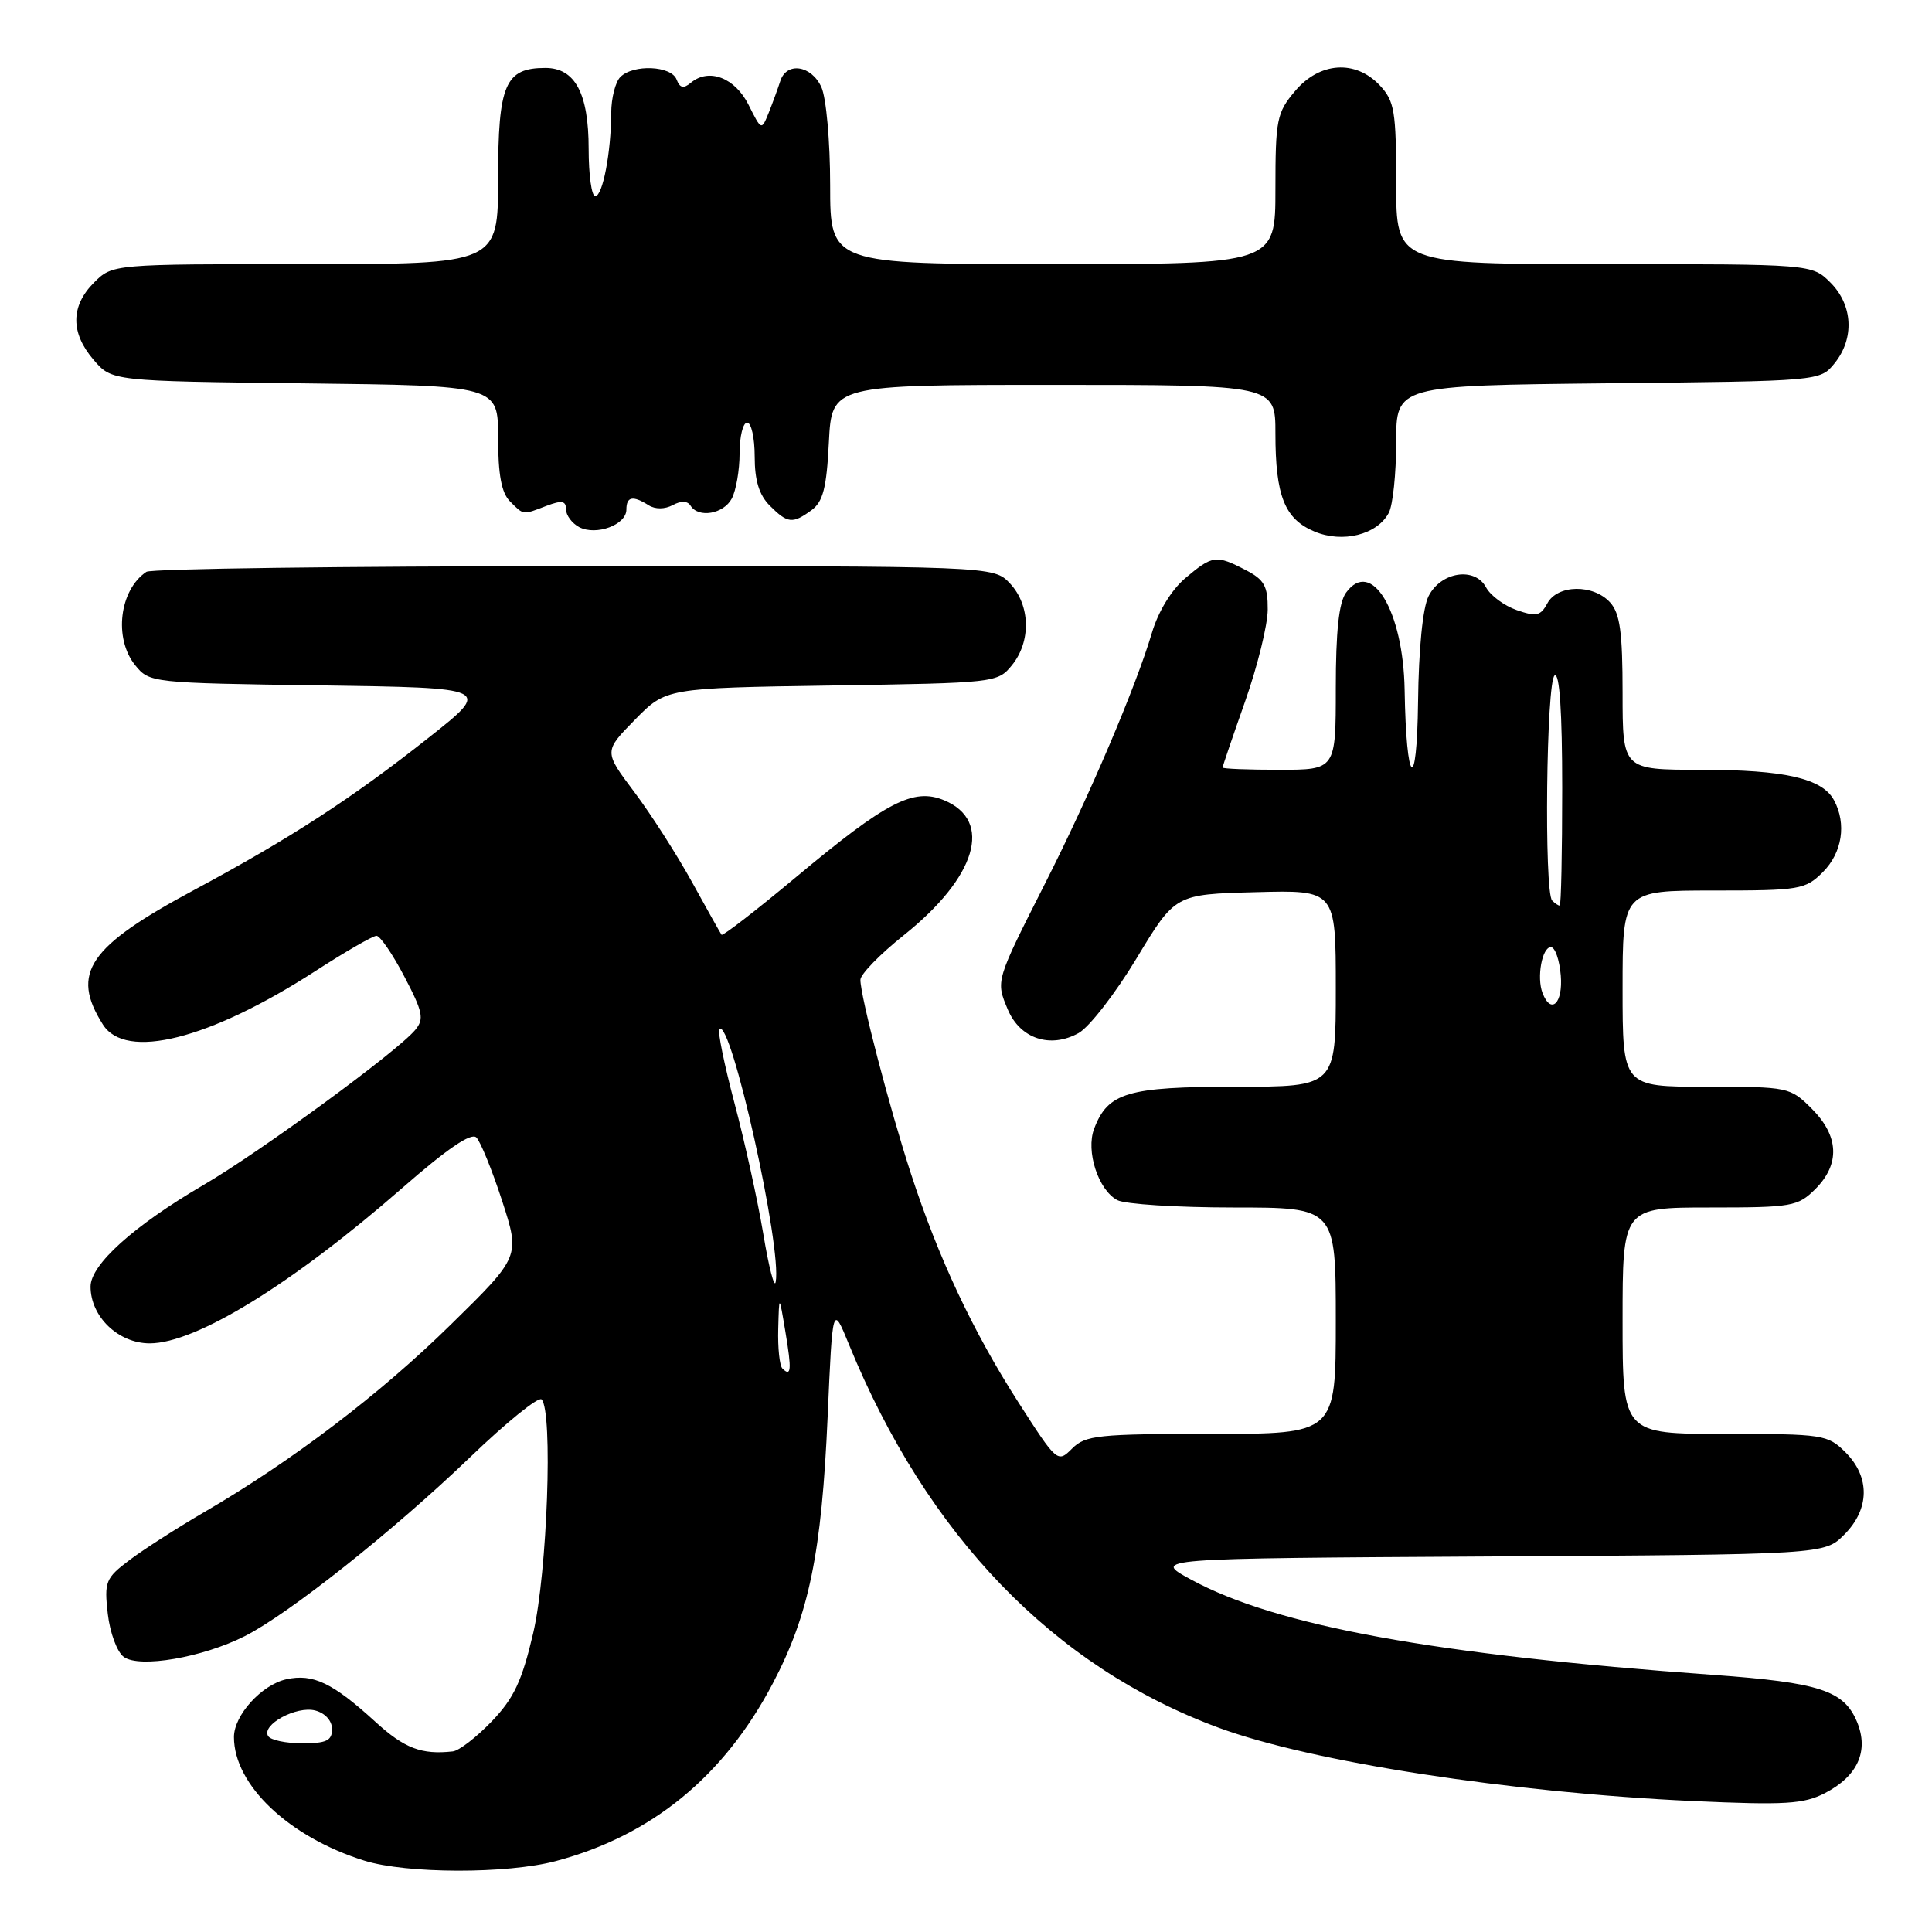 <?xml version="1.0" encoding="UTF-8" standalone="no"?>
<!DOCTYPE svg PUBLIC "-//W3C//DTD SVG 1.1//EN" "http://www.w3.org/Graphics/SVG/1.1/DTD/svg11.dtd" >
<svg xmlns="http://www.w3.org/2000/svg" xmlns:xlink="http://www.w3.org/1999/xlink" version="1.1" viewBox="0 0 256 256">
 <g >
 <path fill="currentColor"
d=" M 73.66 246.60 C 86.36 243.22 95.93 235.38 102.41 223.04 C 107.21 213.90 108.87 205.82 109.67 187.67 C 110.32 172.83 110.32 172.83 112.50 178.17 C 122.84 203.46 139.64 220.87 161.47 228.93 C 173.76 233.47 200.14 237.54 224.37 238.65 C 236.57 239.20 238.99 239.05 241.81 237.60 C 246.16 235.35 247.66 232.02 246.07 228.17 C 244.34 224.00 241.14 222.95 227.02 221.93 C 190.08 219.27 169.09 215.44 157.80 209.29 C 152.66 206.50 152.66 206.50 197.21 206.24 C 241.75 205.98 241.75 205.98 244.37 203.35 C 247.75 199.97 247.82 195.73 244.55 192.45 C 242.18 190.09 241.59 190.00 228.55 190.00 C 215.00 190.00 215.00 190.00 215.00 175.00 C 215.00 160.00 215.00 160.00 226.55 160.00 C 237.47 160.00 238.22 159.87 240.55 157.55 C 243.85 154.24 243.68 150.53 240.08 146.92 C 237.20 144.04 236.99 144.00 226.08 144.00 C 215.00 144.00 215.00 144.00 215.00 131.00 C 215.00 118.00 215.00 118.00 227.05 118.00 C 238.50 118.00 239.21 117.88 241.55 115.55 C 244.10 112.99 244.70 109.17 243.02 106.04 C 241.47 103.14 236.49 102.00 225.35 102.00 C 215.00 102.00 215.00 102.00 215.00 91.83 C 215.00 83.77 214.66 81.28 213.35 79.83 C 211.13 77.38 206.37 77.44 205.03 79.95 C 204.13 81.62 203.56 81.74 200.97 80.84 C 199.31 80.26 197.49 78.91 196.91 77.83 C 195.43 75.07 190.92 75.76 189.29 79.00 C 188.52 80.52 187.98 86.01 187.90 93.00 C 187.75 105.42 186.33 104.14 186.12 91.40 C 185.94 80.92 181.72 73.92 178.36 78.53 C 177.41 79.82 177.00 83.67 177.00 91.19 C 177.00 102.00 177.00 102.00 169.50 102.00 C 165.38 102.00 162.00 101.87 162.00 101.70 C 162.00 101.54 163.34 97.60 164.98 92.95 C 166.62 88.30 167.97 82.82 167.98 80.78 C 168.00 77.65 167.52 76.80 165.05 75.53 C 161.14 73.50 160.67 73.57 157.09 76.58 C 155.24 78.14 153.49 80.99 152.64 83.83 C 150.49 91.07 144.37 105.44 138.51 117.00 C 131.90 130.06 131.93 129.93 133.54 133.77 C 135.17 137.64 139.18 138.97 142.93 136.88 C 144.34 136.09 147.80 131.63 150.61 126.97 C 155.72 118.50 155.72 118.50 166.36 118.22 C 177.00 117.93 177.00 117.93 177.00 130.97 C 177.00 144.00 177.00 144.00 163.72 144.00 C 149.39 144.00 146.80 144.77 144.98 149.56 C 143.85 152.52 145.52 157.67 148.04 159.02 C 149.05 159.56 155.97 160.00 163.43 160.00 C 177.00 160.00 177.00 160.00 177.00 175.00 C 177.00 190.00 177.00 190.00 160.50 190.00 C 145.50 190.00 143.82 190.18 142.06 191.94 C 140.14 193.86 140.07 193.80 134.95 185.83 C 128.92 176.43 124.35 166.70 120.70 155.50 C 117.86 146.80 114.00 131.97 114.01 129.83 C 114.01 129.10 116.60 126.44 119.76 123.92 C 129.40 116.23 131.63 108.75 125.10 106.04 C 121.04 104.36 117.47 106.21 105.51 116.20 C 100.22 120.61 95.77 124.06 95.61 123.86 C 95.46 123.66 93.70 120.52 91.70 116.89 C 89.69 113.25 86.25 107.87 84.03 104.92 C 80.01 99.57 80.01 99.57 84.13 95.37 C 88.25 91.17 88.25 91.17 110.22 90.83 C 131.90 90.50 132.20 90.47 134.09 88.14 C 136.65 84.98 136.53 80.19 133.83 77.31 C 131.65 75.00 131.65 75.00 76.08 75.02 C 45.51 75.02 20.00 75.36 19.40 75.77 C 15.82 78.16 15.04 84.59 17.91 88.14 C 19.80 90.48 20.05 90.50 42.48 90.82 C 65.15 91.14 65.15 91.14 56.82 97.73 C 46.66 105.77 38.51 111.06 25.81 117.88 C 11.70 125.44 9.32 128.93 13.63 135.75 C 16.64 140.53 27.71 137.76 41.76 128.69 C 45.75 126.11 49.41 124.00 49.89 124.00 C 50.36 124.00 52.03 126.43 53.58 129.40 C 56.04 134.09 56.23 135.02 55.02 136.47 C 52.65 139.33 34.50 152.62 26.94 157.03 C 17.72 162.42 12.00 167.57 12.00 170.48 C 12.00 174.47 15.68 178.00 19.84 178.00 C 25.96 178.00 38.72 170.15 53.31 157.41 C 59.23 152.23 62.44 150.04 63.12 150.72 C 63.67 151.27 65.21 155.05 66.53 159.11 C 68.93 166.50 68.93 166.50 59.71 175.54 C 50.34 184.75 38.69 193.60 27.00 200.40 C 23.42 202.49 18.99 205.33 17.14 206.73 C 13.99 209.11 13.80 209.58 14.28 213.83 C 14.57 216.35 15.51 218.90 16.40 219.55 C 18.48 221.07 26.84 219.63 32.45 216.79 C 38.33 213.81 52.16 202.82 62.26 193.12 C 67.08 188.48 71.36 185.02 71.76 185.43 C 73.29 186.96 72.52 208.40 70.65 216.40 C 69.16 222.77 68.09 225.03 65.15 228.10 C 63.14 230.19 60.83 231.98 60.00 232.07 C 55.85 232.53 53.59 231.67 49.73 228.14 C 44.08 222.98 41.47 221.74 37.95 222.51 C 34.67 223.23 31.00 227.28 31.00 230.17 C 31.00 236.52 38.29 243.43 48.29 246.55 C 53.86 248.29 67.21 248.32 73.66 246.60 Z  M 184.02 67.96 C 184.56 66.95 185.00 62.75 185.00 58.61 C 185.00 51.09 185.00 51.09 213.09 50.79 C 241.18 50.50 241.18 50.50 243.09 48.14 C 245.75 44.85 245.52 40.43 242.55 37.45 C 240.09 35.00 240.09 35.00 212.55 35.00 C 185.00 35.00 185.00 35.00 185.00 24.31 C 185.00 14.72 184.78 13.39 182.83 11.31 C 179.60 7.88 174.85 8.20 171.59 12.08 C 169.18 14.93 169.00 15.86 169.00 25.08 C 169.00 35.00 169.00 35.00 139.50 35.00 C 110.00 35.00 110.00 35.00 110.00 24.55 C 110.00 18.74 109.48 12.96 108.84 11.55 C 107.51 8.63 104.21 8.15 103.39 10.75 C 103.08 11.71 102.40 13.58 101.87 14.91 C 100.90 17.31 100.90 17.31 99.20 13.91 C 97.40 10.30 93.95 8.97 91.56 10.95 C 90.57 11.78 90.09 11.67 89.65 10.53 C 88.95 8.70 83.92 8.48 82.20 10.20 C 81.54 10.86 81.00 13.00 80.99 14.95 C 80.97 20.21 79.86 26.00 78.87 26.00 C 78.39 26.00 78.00 23.18 78.00 19.72 C 78.00 12.36 76.20 9.00 72.27 9.00 C 66.93 9.00 66.00 11.17 66.00 23.65 C 66.00 35.00 66.00 35.00 40.45 35.00 C 14.91 35.00 14.91 35.00 12.45 37.45 C 9.35 40.56 9.33 44.11 12.41 47.69 C 14.82 50.50 14.82 50.50 40.41 50.80 C 66.00 51.10 66.00 51.10 66.00 57.98 C 66.00 62.90 66.45 65.30 67.57 66.43 C 69.43 68.28 69.20 68.26 72.43 67.02 C 74.45 66.26 75.00 66.36 75.00 67.49 C 75.00 68.28 75.79 69.34 76.75 69.85 C 79.00 71.02 83.00 69.54 83.00 67.53 C 83.00 65.79 83.85 65.62 85.95 66.95 C 86.82 67.50 88.08 67.49 89.14 66.93 C 90.24 66.33 91.10 66.36 91.50 67.00 C 92.54 68.68 95.87 68.11 96.96 66.07 C 97.53 65.00 98.00 62.30 98.00 60.07 C 98.00 57.83 98.45 56.00 99.00 56.00 C 99.55 56.00 100.00 58.02 100.00 60.50 C 100.00 63.67 100.59 65.59 102.00 67.00 C 104.37 69.37 105.01 69.44 107.53 67.60 C 109.06 66.48 109.53 64.65 109.83 58.60 C 110.22 51.00 110.22 51.00 139.61 51.00 C 169.00 51.00 169.00 51.00 169.00 57.43 C 169.00 65.71 170.22 68.77 174.17 70.43 C 177.91 72.00 182.47 70.86 184.02 67.96 Z  M 35.53 230.04 C 34.60 228.55 39.28 226.00 41.77 226.65 C 43.08 226.99 44.00 228.01 44.00 229.12 C 44.00 230.64 43.25 231.00 40.06 231.00 C 37.89 231.00 35.85 230.57 35.53 230.04 Z  M 103.67 181.33 C 103.30 180.97 103.05 178.60 103.12 176.08 C 103.24 171.50 103.24 171.50 104.07 176.47 C 104.92 181.55 104.84 182.50 103.67 181.33 Z  M 101.14 163.50 C 100.40 159.10 98.69 151.30 97.32 146.16 C 95.96 141.02 95.06 136.61 95.32 136.35 C 96.84 134.82 103.65 165.38 102.78 169.88 C 102.61 170.77 101.87 167.90 101.14 163.50 Z  M 204.39 131.57 C 203.60 129.51 204.33 125.50 205.50 125.50 C 206.05 125.50 206.64 127.19 206.81 129.25 C 207.12 132.96 205.51 134.50 204.39 131.57 Z  M 205.67 119.33 C 204.58 118.24 204.89 90.19 206.00 89.50 C 206.65 89.10 207.00 94.32 207.00 104.44 C 207.00 113.00 206.85 120.00 206.67 120.00 C 206.48 120.00 206.03 119.70 205.67 119.33 Z "/>
</g>
</svg>